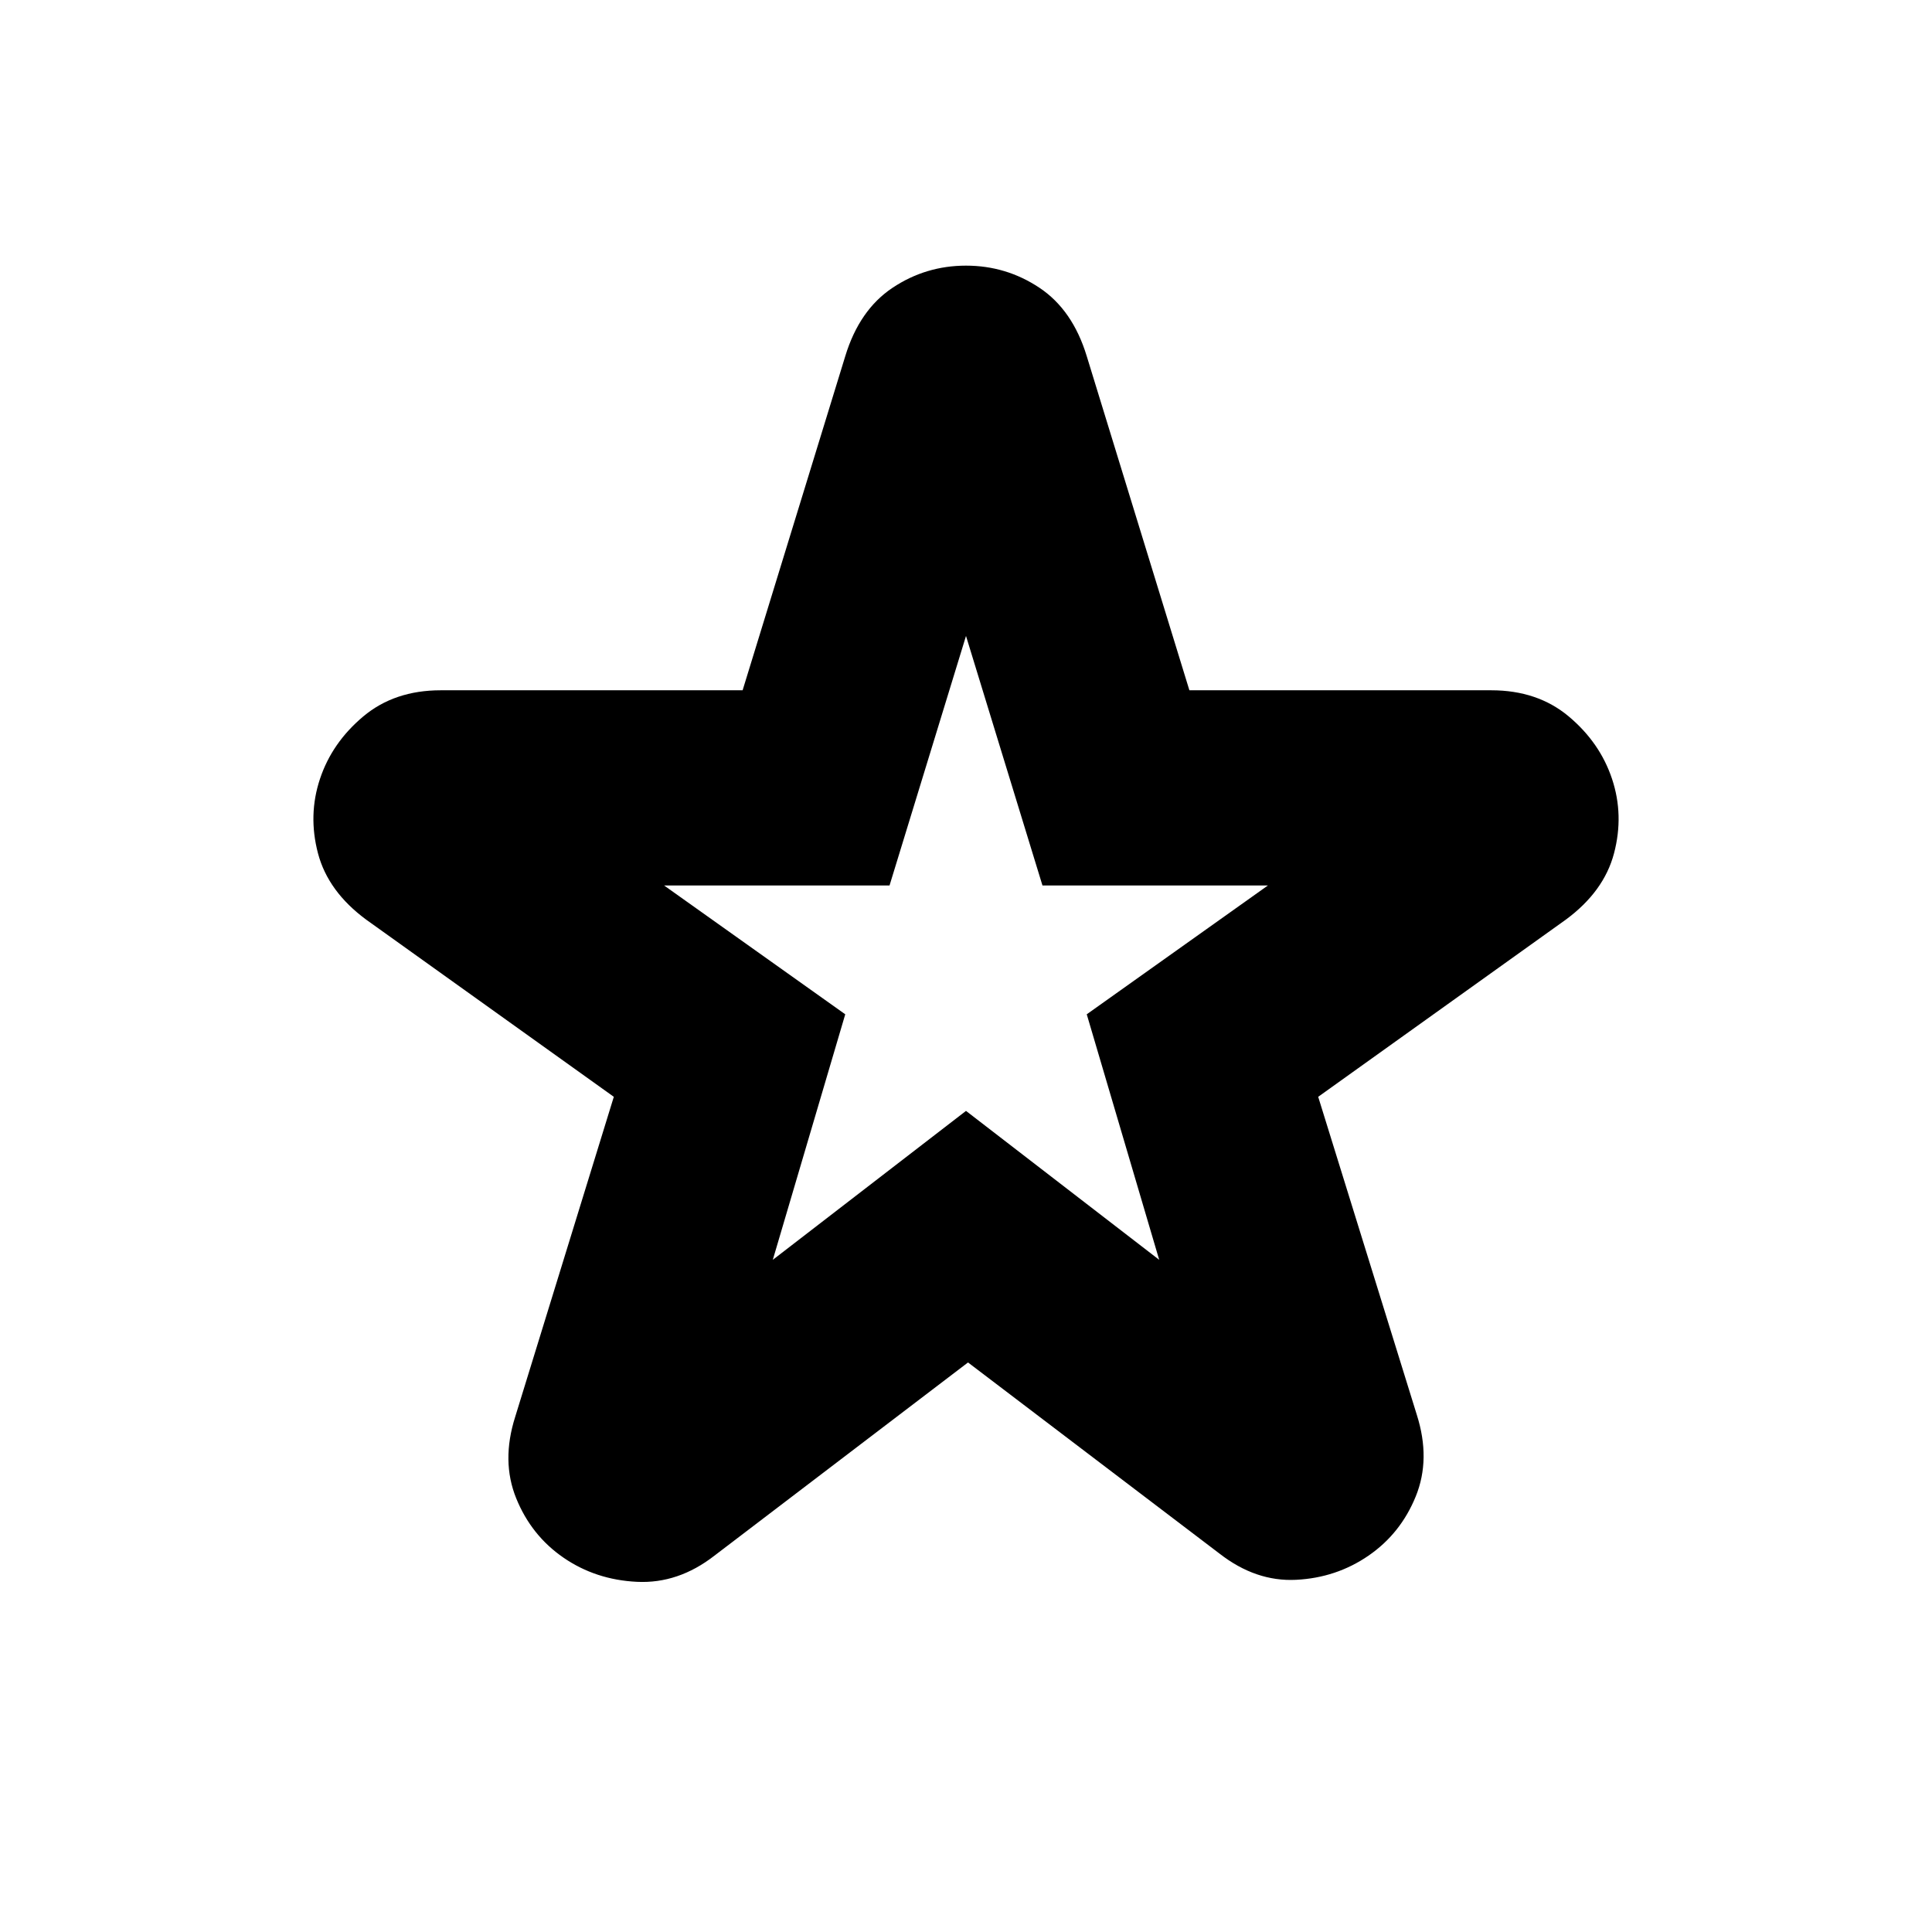 <svg xmlns="http://www.w3.org/2000/svg" height="24" viewBox="0 -960 960 960" width="24"><path d="m384-334 96-74 96 74-36-122 90-64H518l-38-124-38 124H330l90 64-36 122Zm97 51-126 96q-18 14-38.5 13T280-186q-16-11-23.5-29.5T256-256l49-159-123-88q-19-14-24-33t1-37q6-18 21.5-31t38.5-13h150l51-166q7-23 23.5-34t36.5-11q20 0 36.5 11t23.5 34l51 166h150q23 0 38.5 13t21.5 31q6 18 1 37t-24 33l-123 88 49 158q7 22-.5 40.5T680-187q-16 11-36 12t-38-13l-125-95Zm-1-206Z"/></svg>